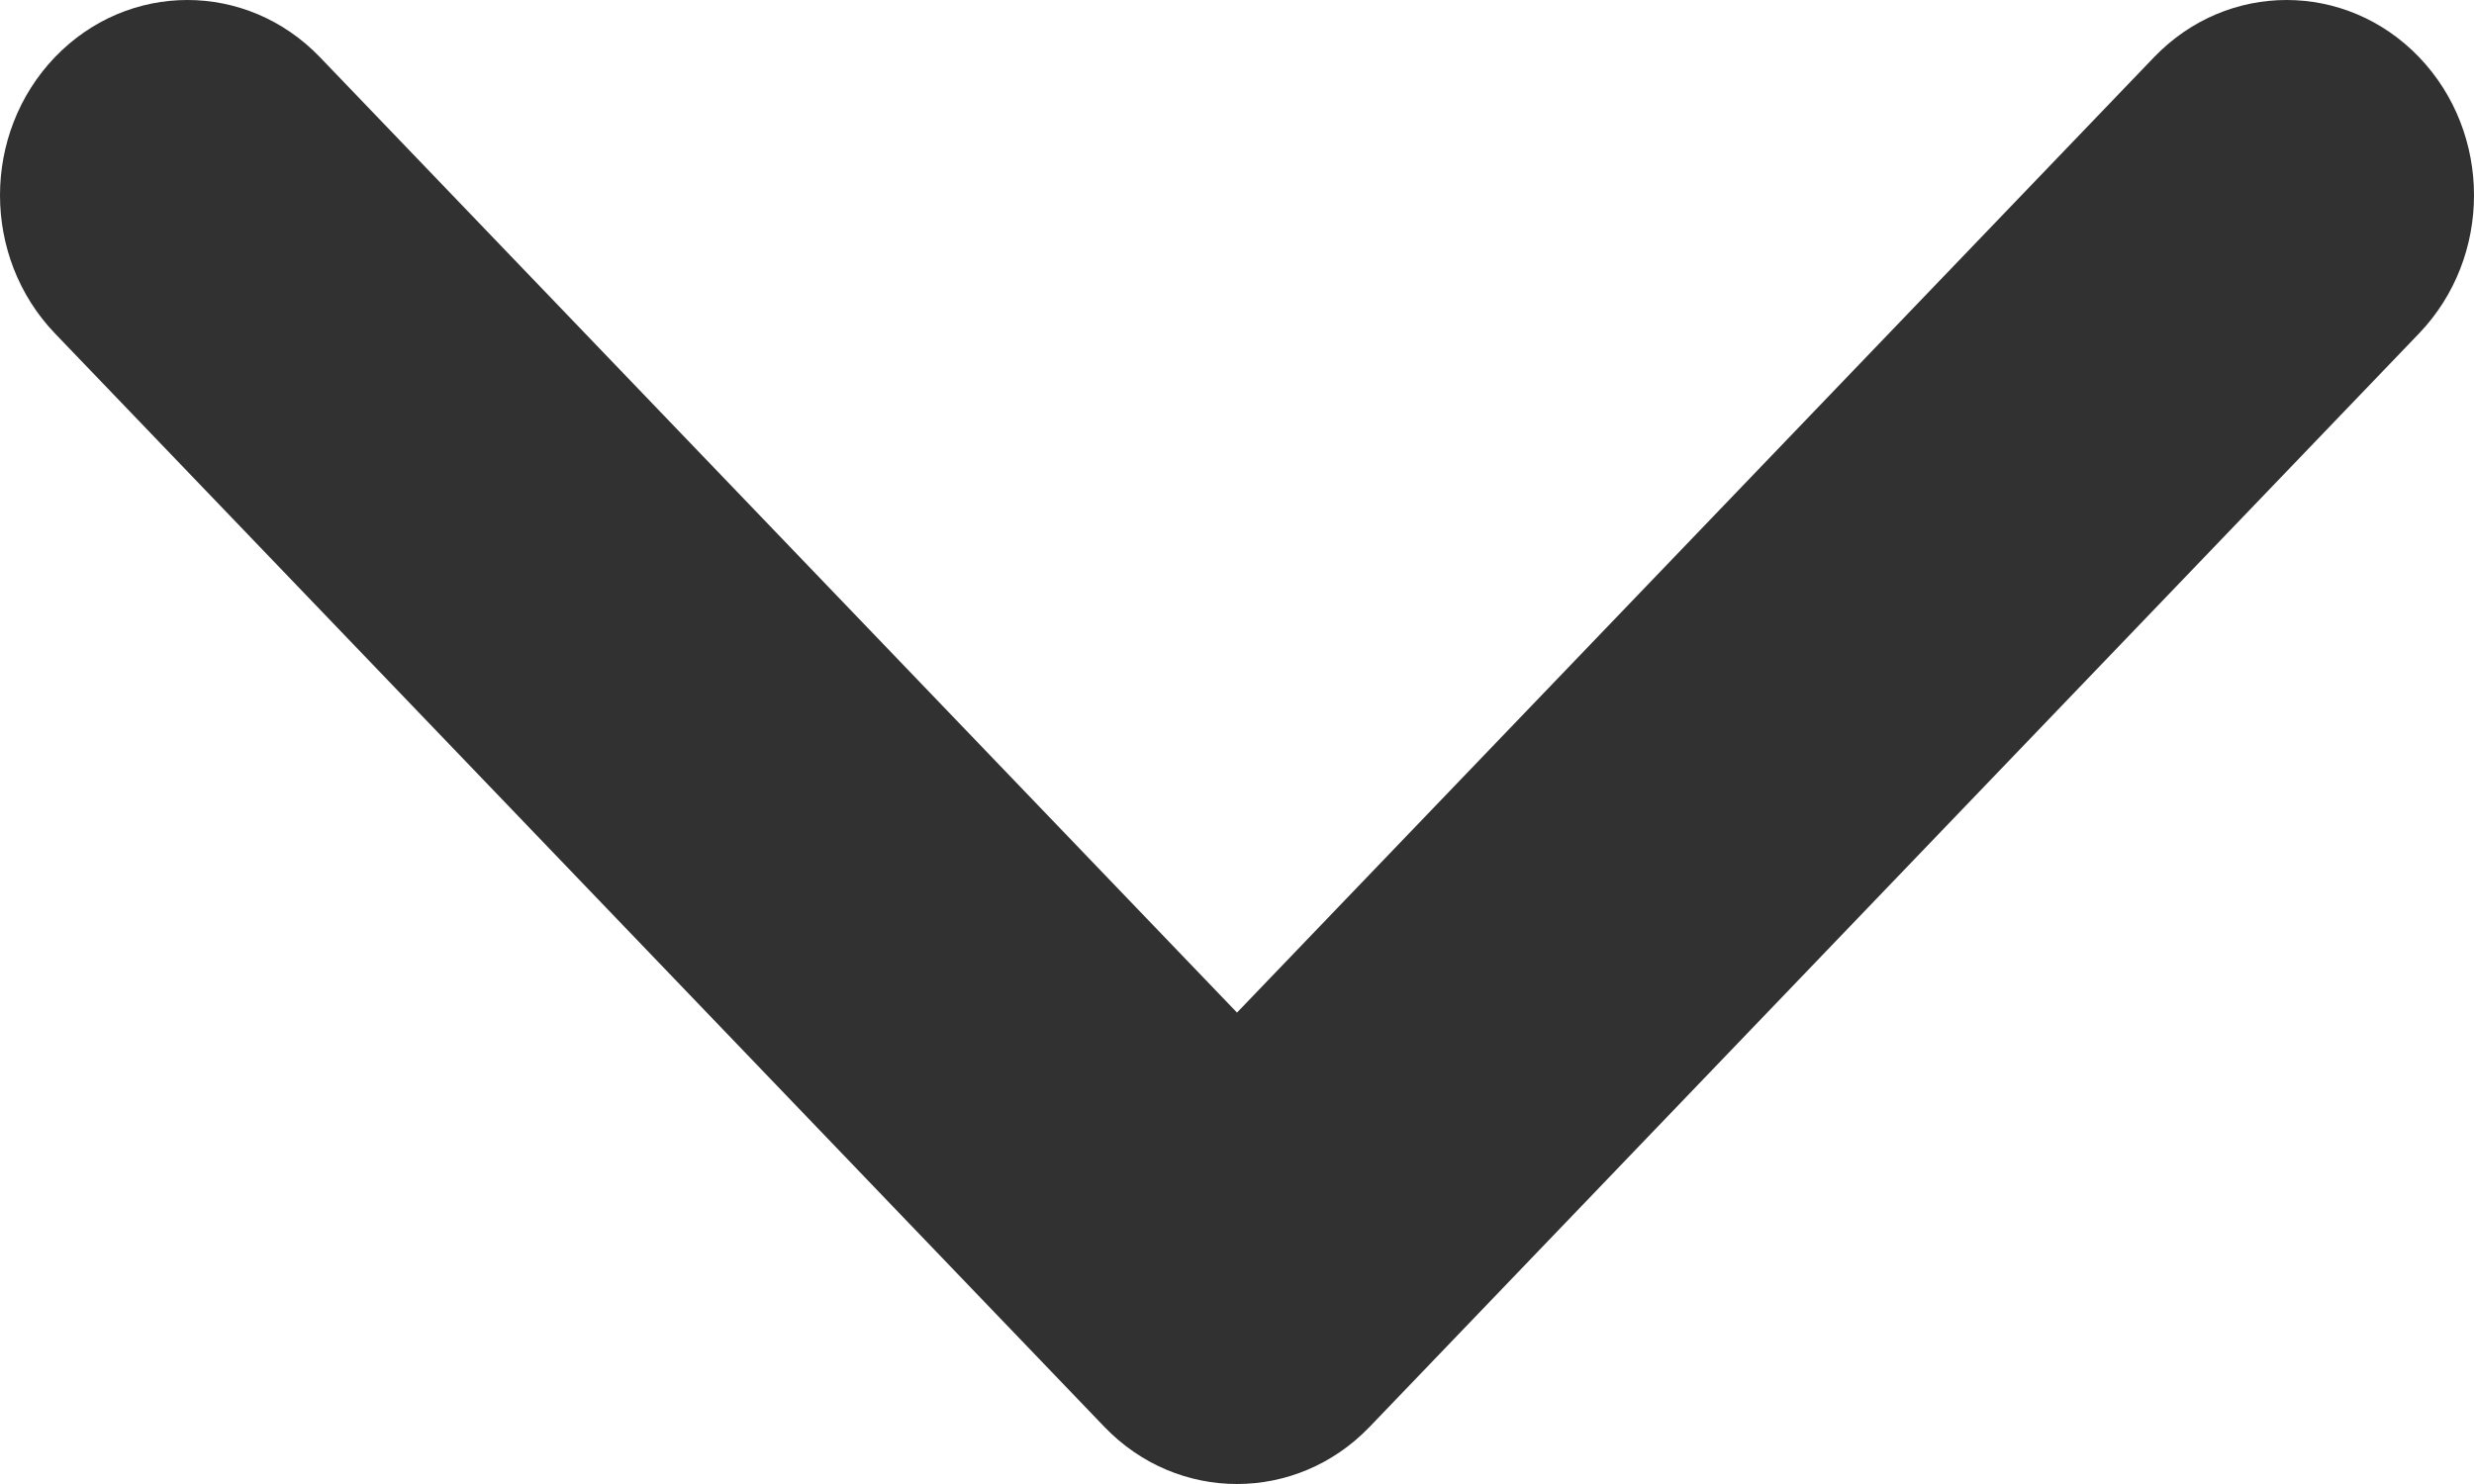 <svg width="10" height="6" viewBox="0 0 10 6" fill="none" xmlns="http://www.w3.org/2000/svg">
<path d="M5 4.094L8.707 0.231C9.003 -0.077 9.482 -0.077 9.778 0.231C10.074 0.54 10.074 1.039 9.778 1.348L5.536 5.769C5.24 6.077 4.76 6.077 4.464 5.769L0.222 1.348C-0.074 1.039 -0.074 0.54 0.222 0.231C0.518 -0.077 0.997 -0.077 1.293 0.231L5 4.094Z" fill="#313131"/>
</svg>
